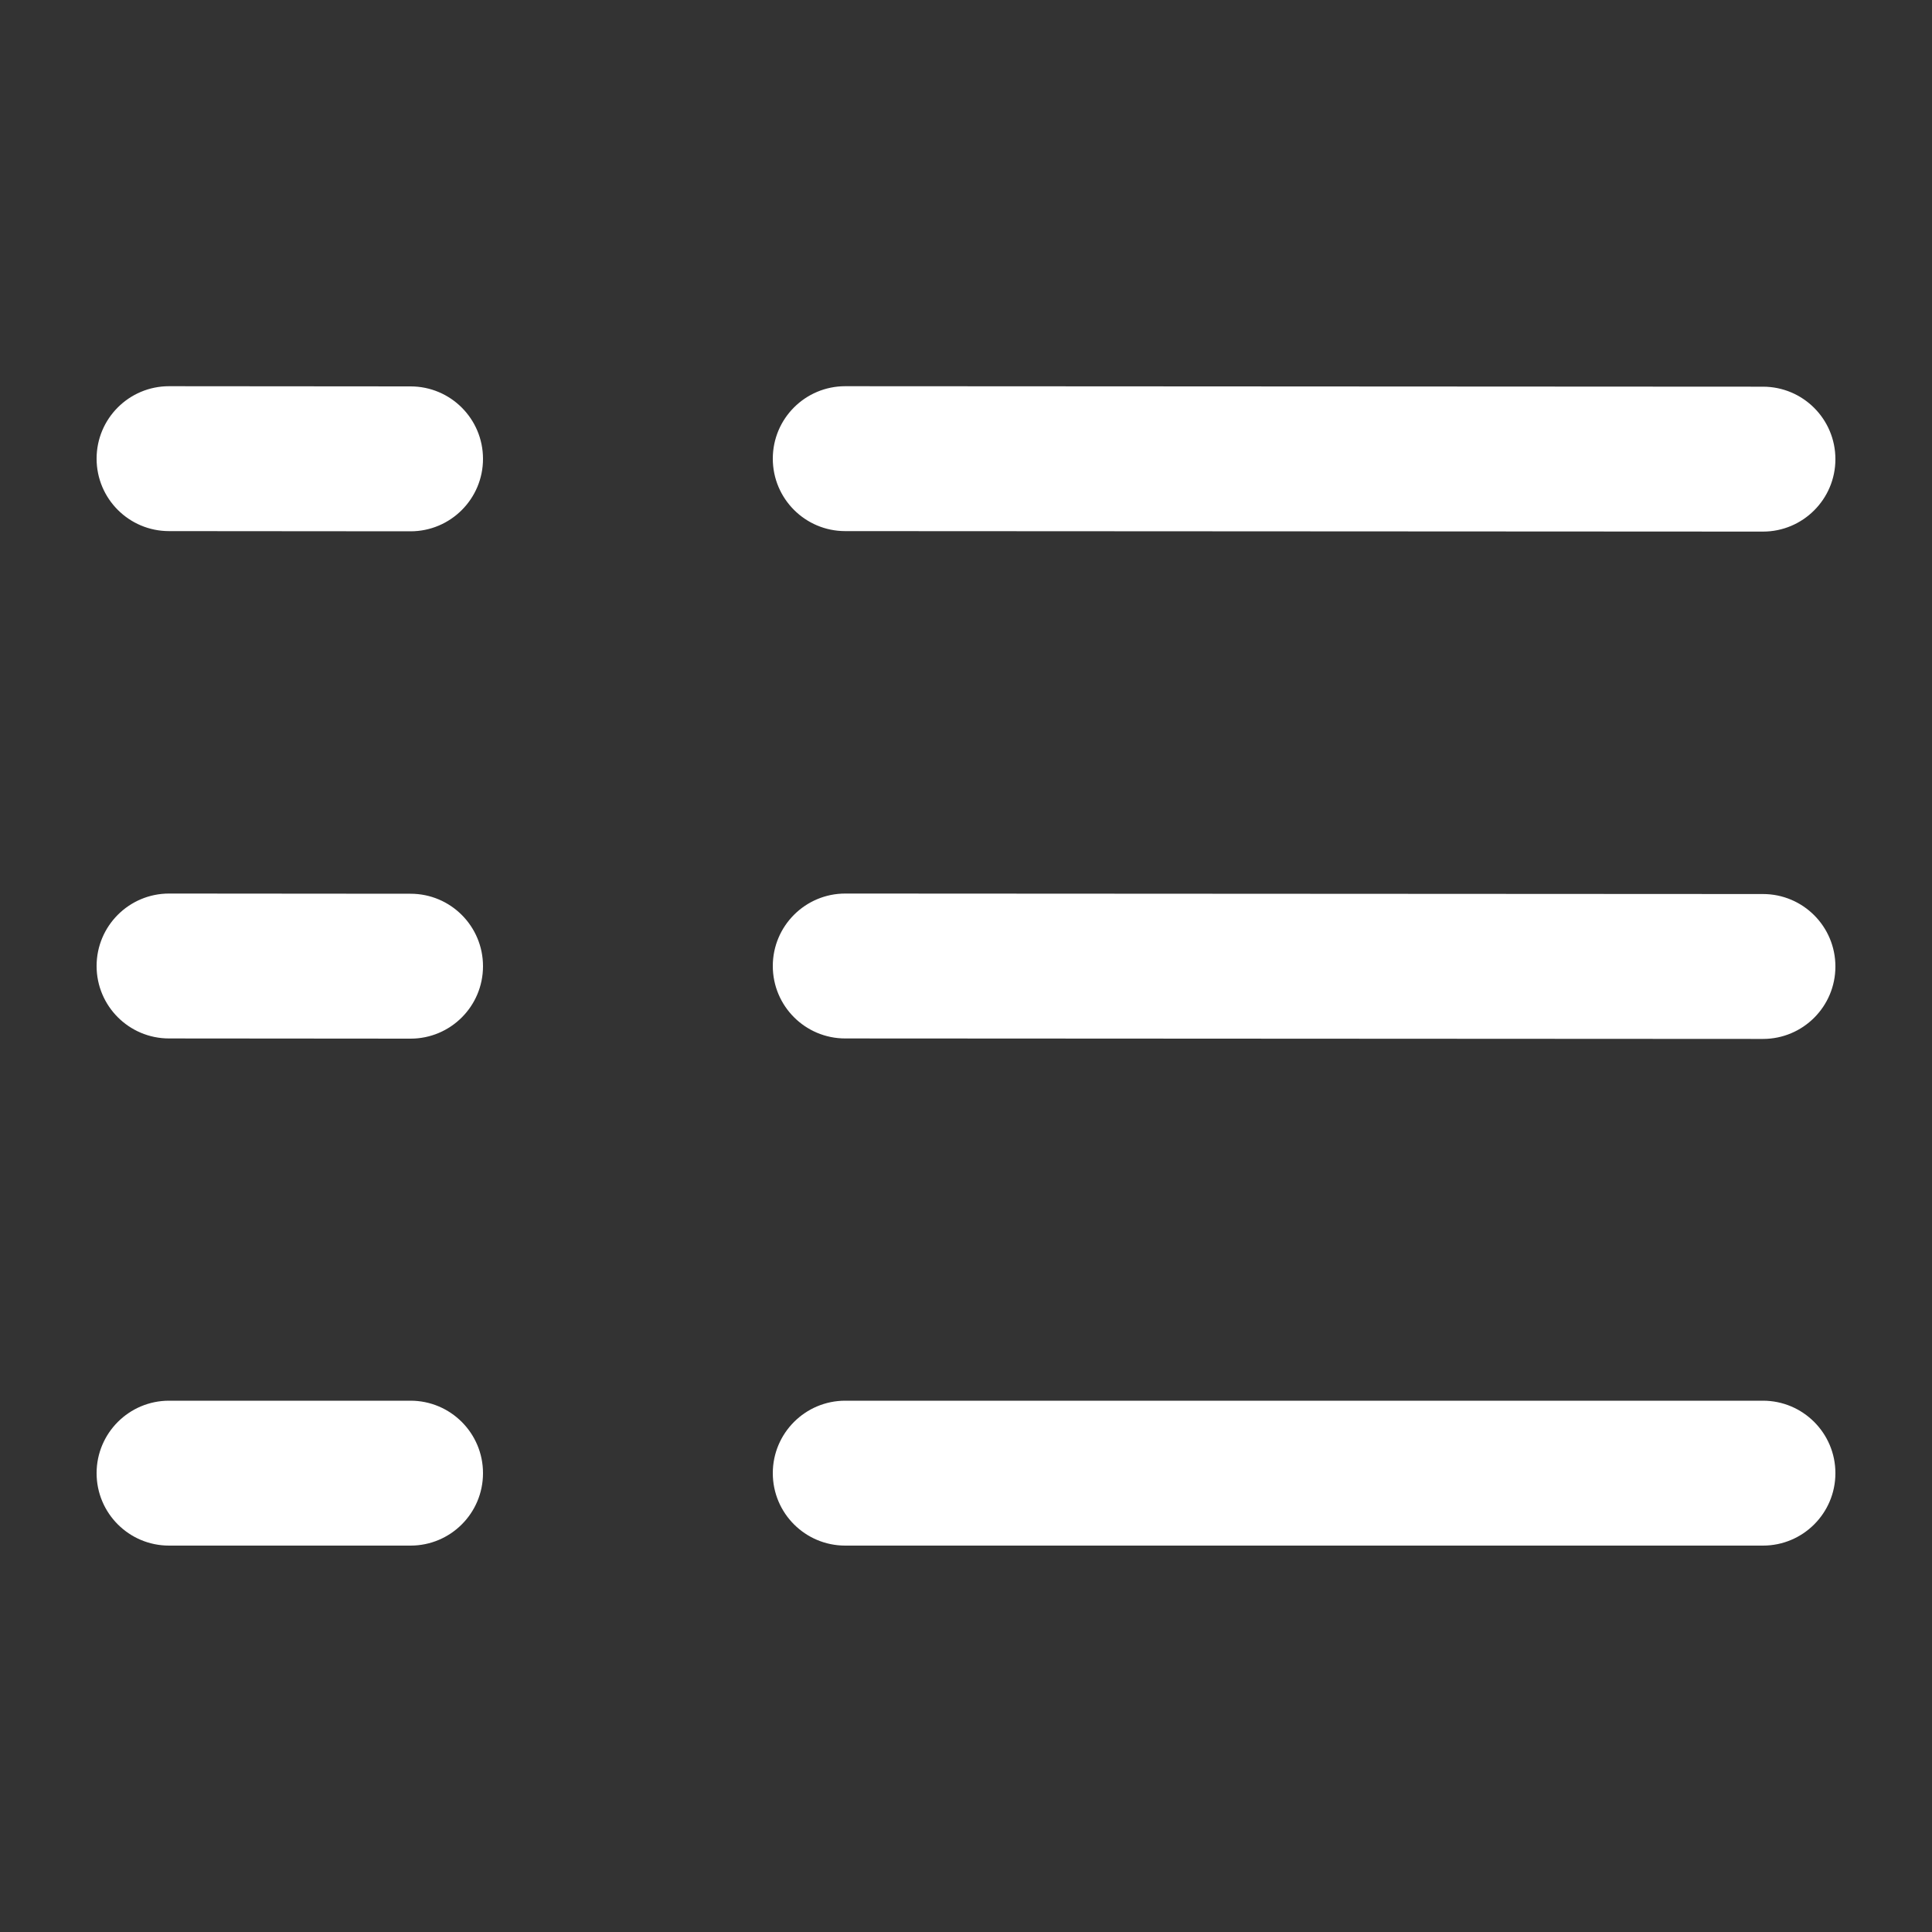 <svg width="20" height="20" viewBox="0 0 20 20" fill="none" xmlns="http://www.w3.org/2000/svg">
<rect x="0" y="0" width="20" height="20" fill="#333333" stroke="none"/>
<path fill-rule="evenodd" clip-rule="evenodd" d="M1 4.748C1 4.333 1.336 3.998 1.75 3.998L4.25 4C4.665 4 5 4.336 5 4.75C5 5.164 4.664 5.5 4.25 5.5L1.75 5.498C1.335 5.498 1 5.162 1 4.748ZM8 4.748C8 4.333 8.336 3.998 8.75 3.998L18.25 4.003C18.665 4.003 19 4.339 19 4.753C19 5.167 18.664 5.503 18.25 5.503L8.75 5.498C8.335 5.498 8 5.162 8 4.748ZM1 10C1 9.586 1.336 9.25 1.75 9.25L4.25 9.252C4.665 9.252 5 9.588 5 10.002C5 10.417 4.664 10.752 4.25 10.752L1.75 10.75C1.335 10.75 1 10.414 1 10ZM8 10C8 9.586 8.336 9.25 8.75 9.25L18.25 9.255C18.665 9.255 19 9.591 19 10.005C19 10.42 18.664 10.755 18.25 10.755L8.75 10.75C8.335 10.75 8 10.414 8 10ZM1 15.25C1 14.836 1.336 14.5 1.75 14.5H4.25C4.664 14.5 5 14.836 5 15.25C5 15.665 4.664 16 4.25 16H1.75C1.336 16 1 15.665 1 15.25ZM8 15.25C8 14.836 8.336 14.5 8.75 14.5H18.25C18.664 14.5 19 14.836 19 15.25C19 15.665 18.664 16 18.25 16H8.75C8.336 16 8 15.665 8 15.25Z" fill="white"/>
</svg>

